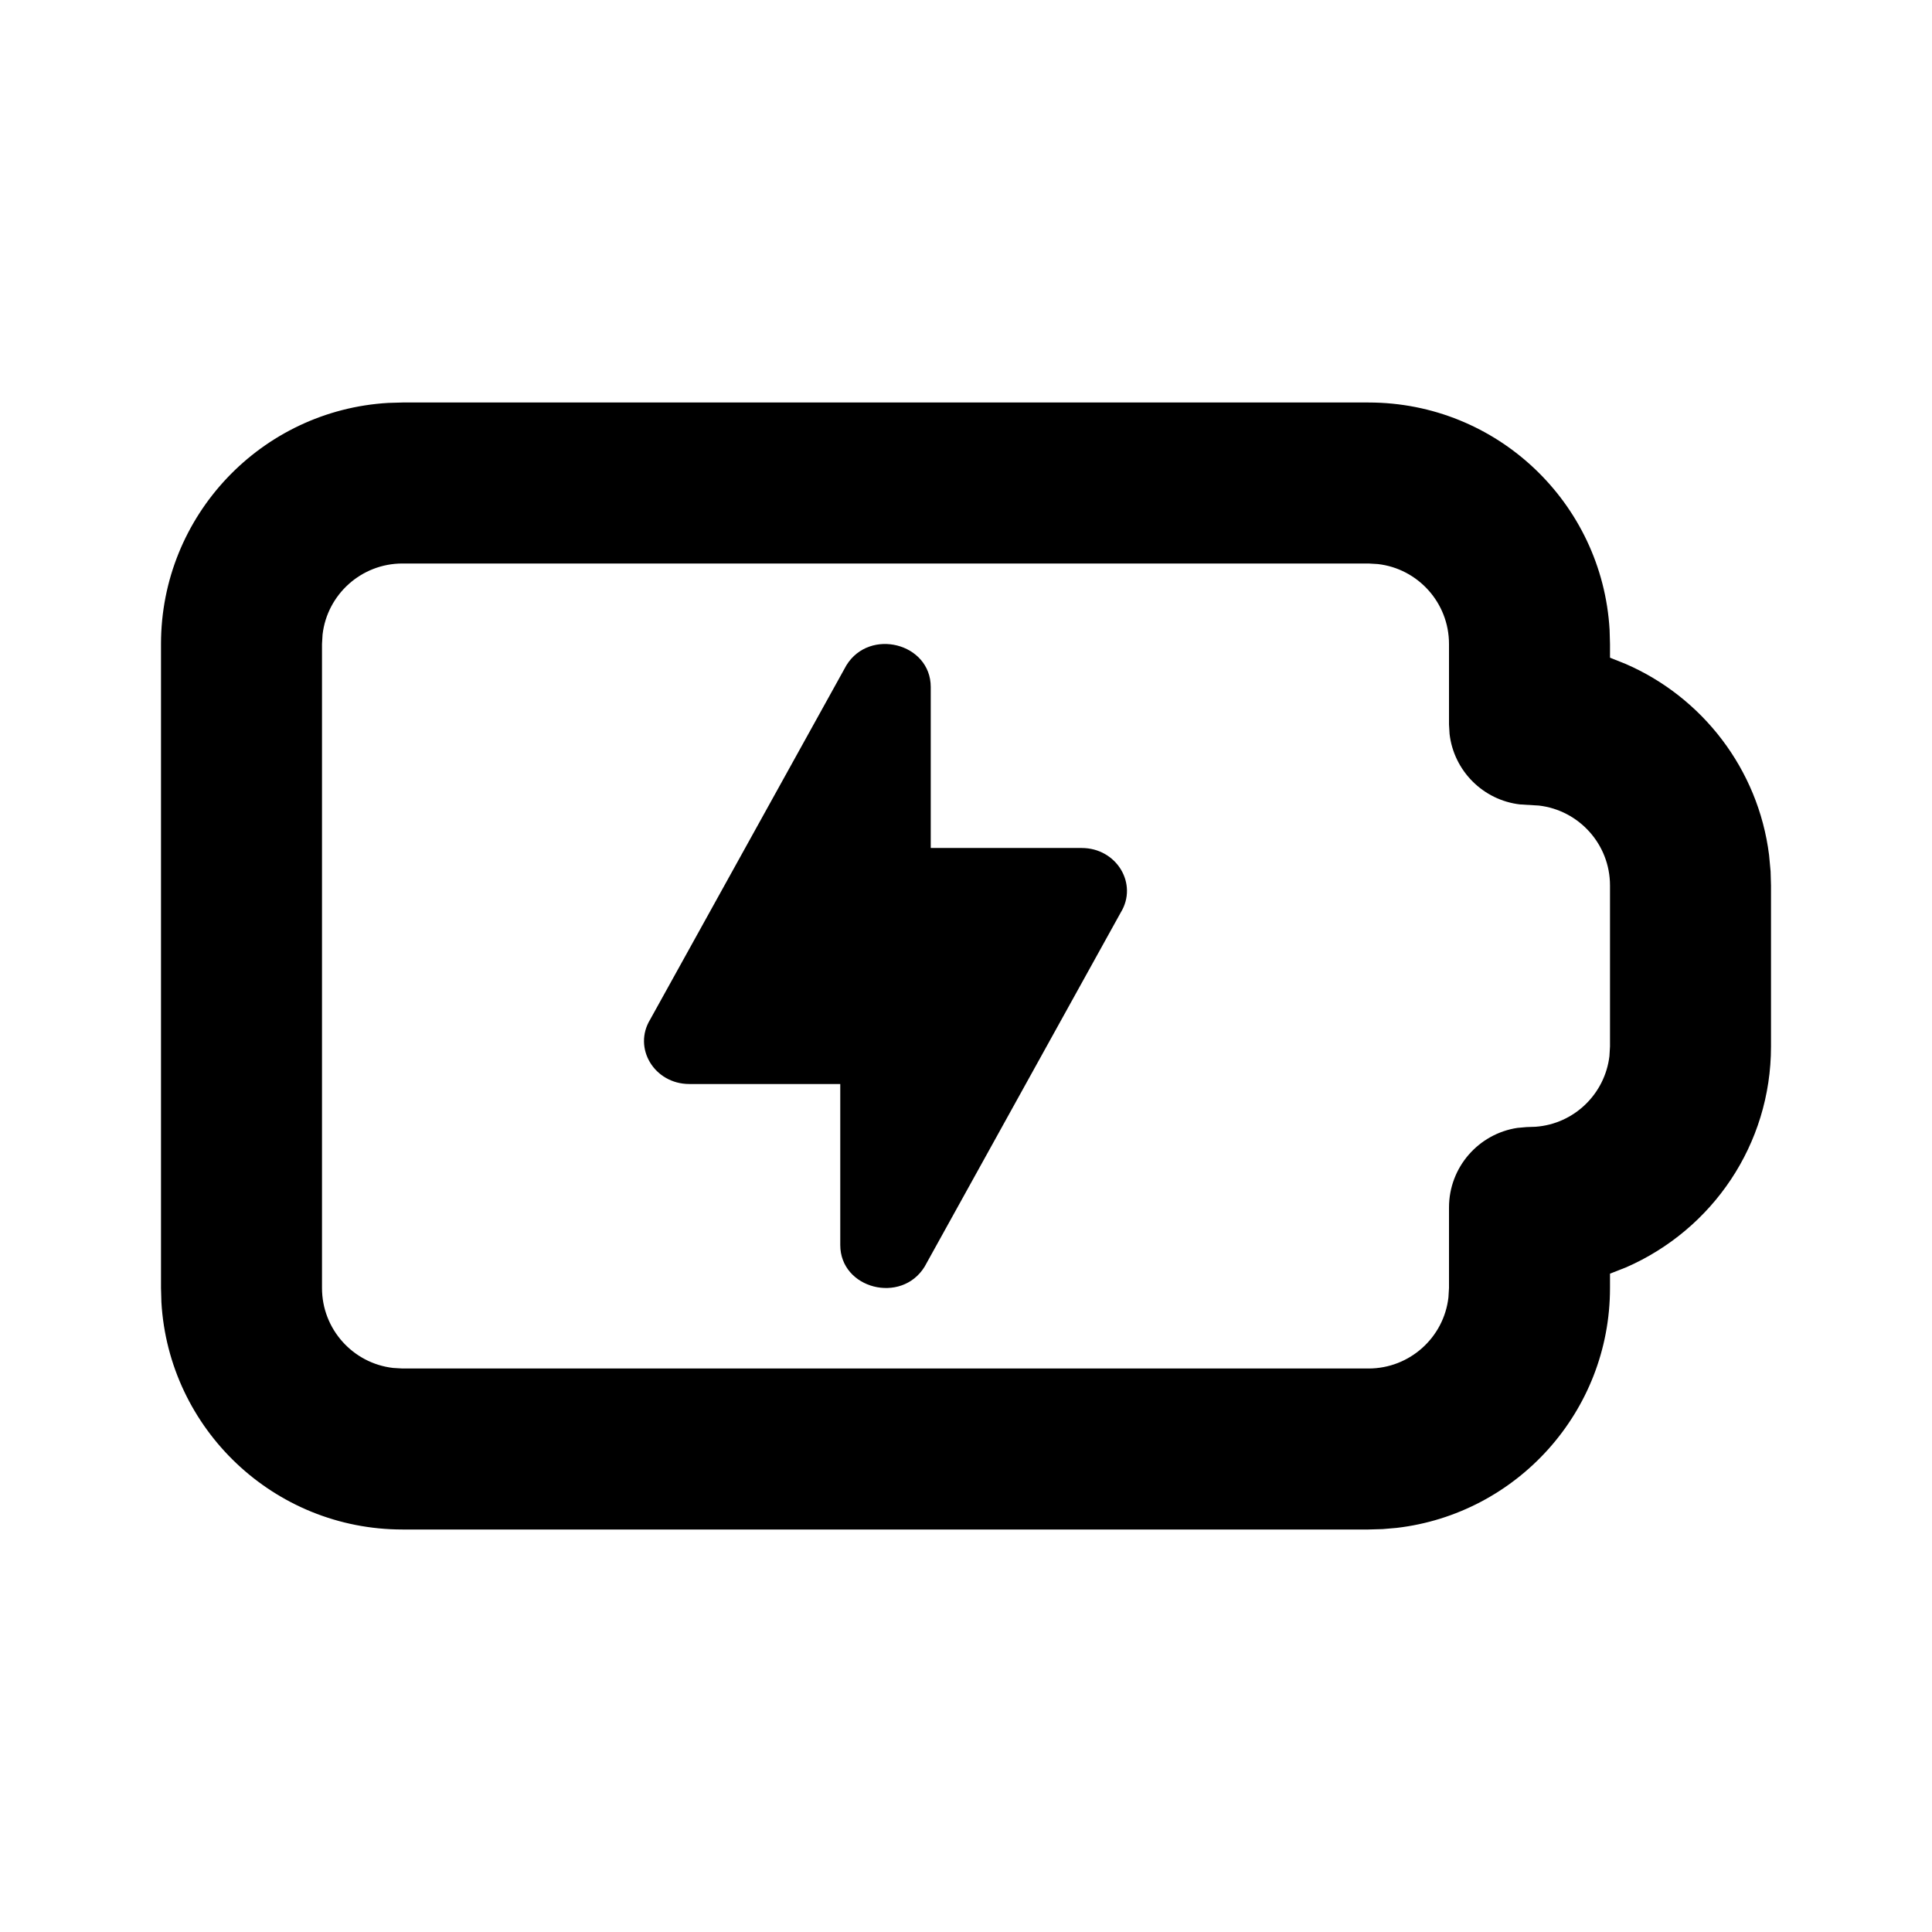<svg width="24" height="24" viewBox="0 0 24 24" fill="none" xmlns="http://www.w3.org/2000/svg">
<path fill-rule="evenodd" clip-rule="evenodd" d="M17 5C18.598 5 19.904 6.249 19.995 7.824L20 8V8.17L20.193 8.247C21.146 8.66 21.842 9.553 21.976 10.621L21.995 10.824L22 11V13C22 14.218 21.272 15.274 20.201 15.743L20 15.822V16C20 17.538 18.842 18.806 17.35 18.98L17.176 18.995L17 19H5C3.402 19 2.096 17.751 2.005 16.176L2 16V8C2 6.402 3.249 5.096 4.824 5.005L5 5H17ZM17 7H5C4.487 7 4.064 7.386 4.007 7.883L4 8V16C4 16.513 4.386 16.936 4.883 16.993L5 17H17C17.513 17 17.936 16.614 17.993 16.117L18 16V15C18 14.5 18.367 14.084 18.85 14.011L18.963 14.001L19.076 13.997C19.555 13.962 19.937 13.589 19.993 13.119L20 13V11C20 10.487 19.614 10.065 19.117 10.007L18.883 9.993C18.424 9.94 18.06 9.576 18.007 9.117L18 9V8C18 7.487 17.614 7.064 17.117 7.007L17 7ZM11.562 8.534V10.534H13.437C13.871 10.534 14.141 10.98 13.922 11.336L11.486 15.735C11.197 16.205 10.438 16.01 10.438 15.466V13.466H8.563C8.129 13.466 7.859 13.02 8.077 12.664L10.514 8.265C10.803 7.795 11.562 7.99 11.562 8.534Z" fill="black"/>
</svg>

